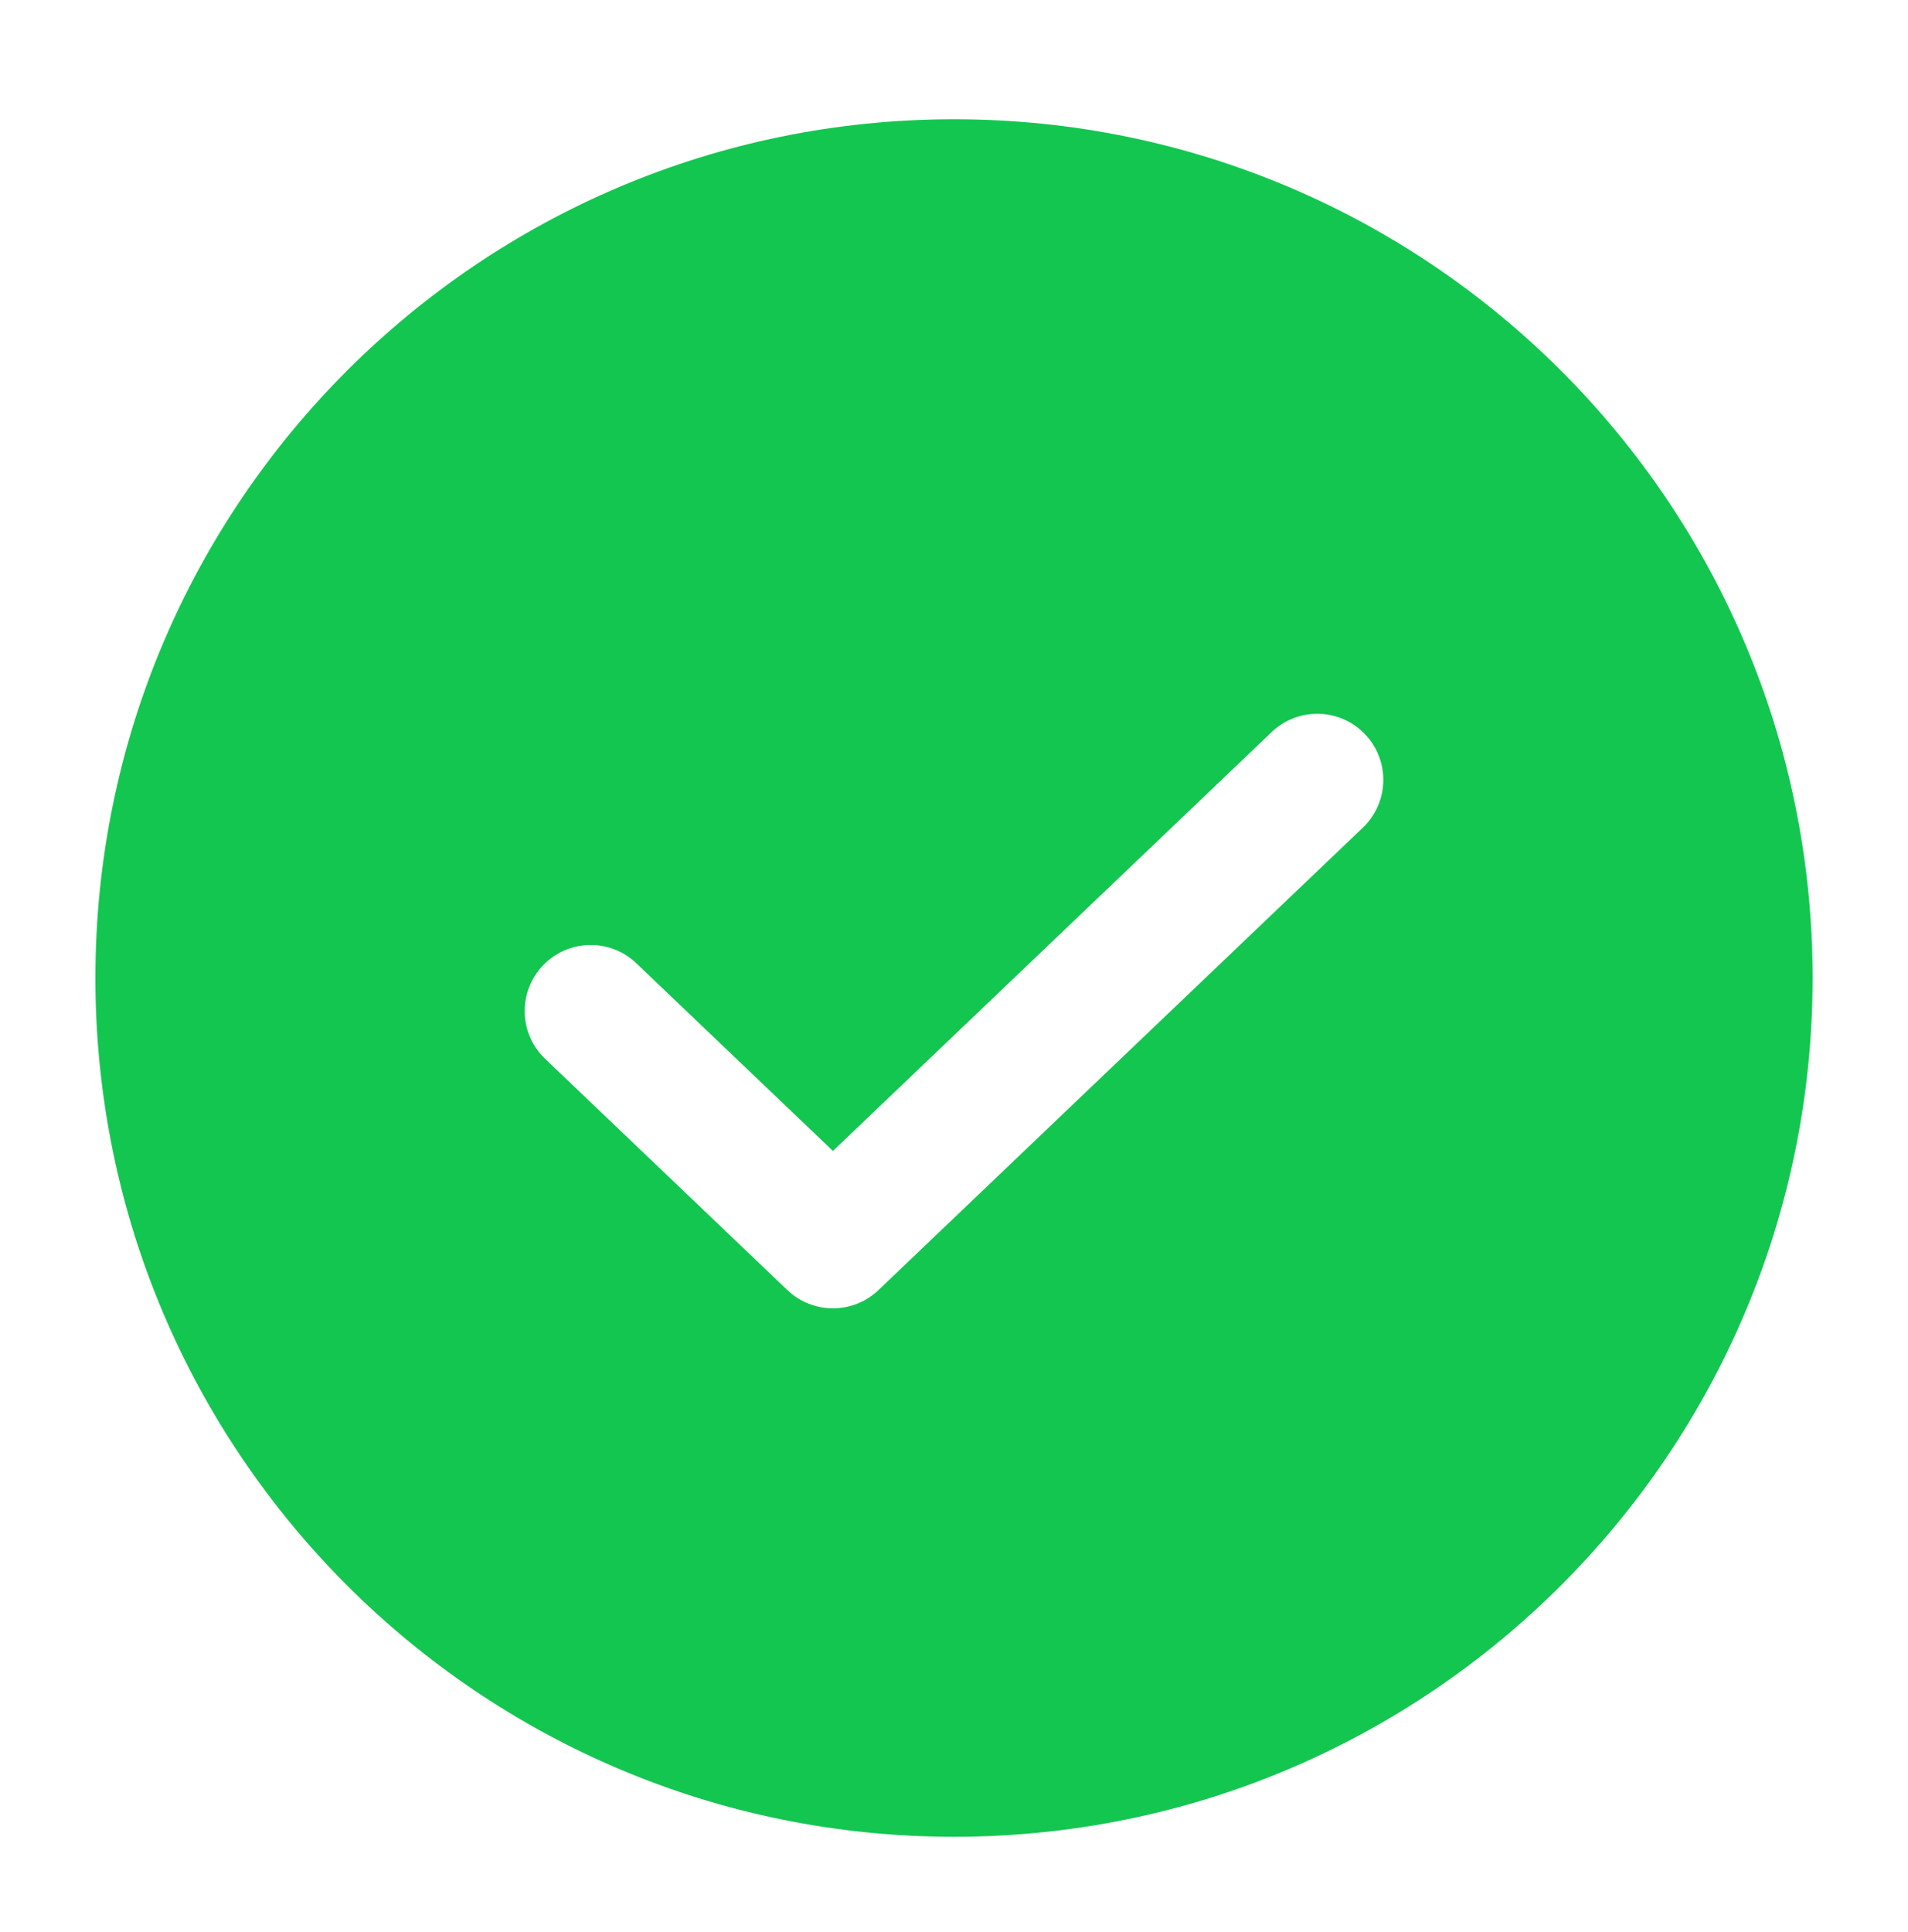 <svg width="80" height="81" viewBox="0 0 80 81" fill="none" xmlns="http://www.w3.org/2000/svg">
<path fill-rule="evenodd" clip-rule="evenodd" d="M40 5C20.118 5 4 21.118 4 41C4 60.882 20.118 77 40 77C59.882 77 76 60.882 76 41C76 21.118 59.882 5 40 5ZM57.143 34.696C58.249 33.639 58.29 31.887 57.234 30.78C56.178 29.674 54.425 29.633 53.319 30.689L34.923 48.249L26.681 40.382C25.575 39.325 23.822 39.366 22.766 40.472C21.71 41.579 21.751 43.332 22.857 44.388L33.011 54.08C34.081 55.102 35.765 55.102 36.835 54.08L57.143 34.696Z" fill="#13C650"/>
</svg>
